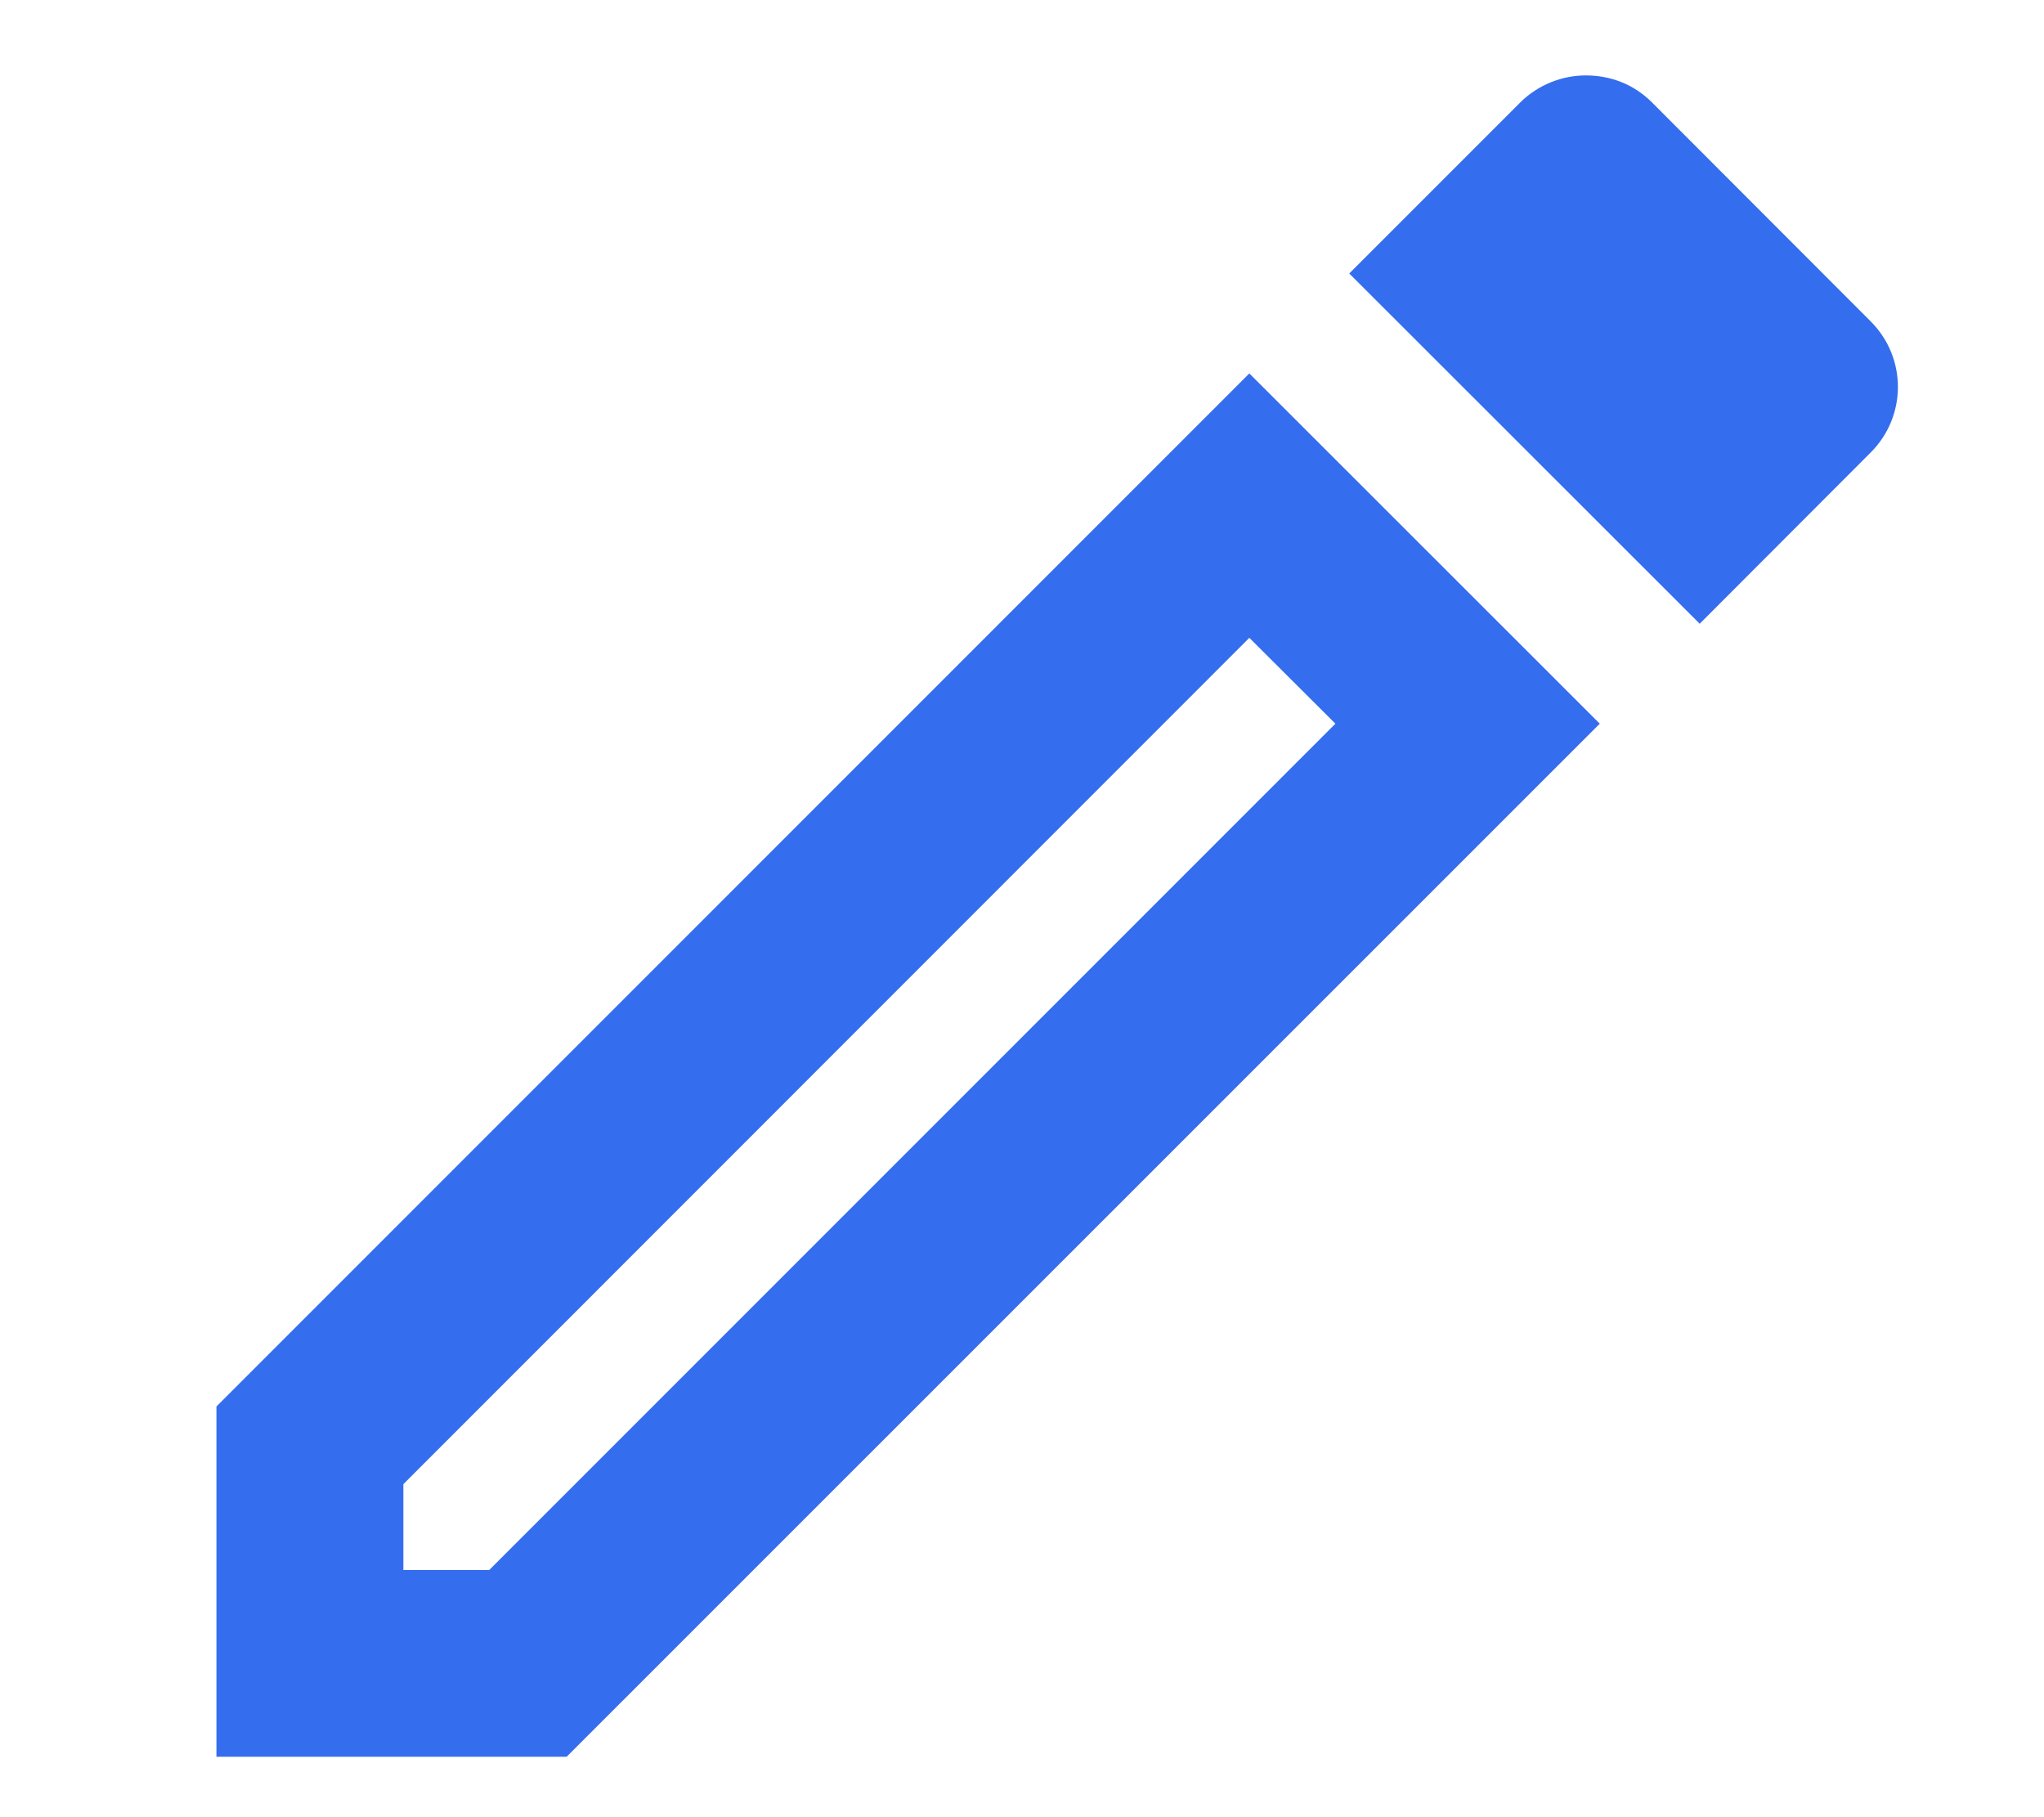 <svg width="9" height="8" viewBox="0 0 9 8" fill="none" xmlns="http://www.w3.org/2000/svg">
<path d="M5.501 2.808L5.88 3.186L2.154 6.912H1.776V6.534L5.501 2.808ZM6.982 0.332C6.879 0.332 6.772 0.373 6.694 0.451L5.941 1.204L7.484 2.746L8.236 1.993C8.397 1.833 8.397 1.574 8.236 1.414L7.274 0.451C7.192 0.369 7.089 0.332 6.982 0.332ZM5.501 1.644L0.953 6.192V7.734H2.495L7.044 3.186L5.501 1.644Z" fill="#346DEE"/>
</svg>
